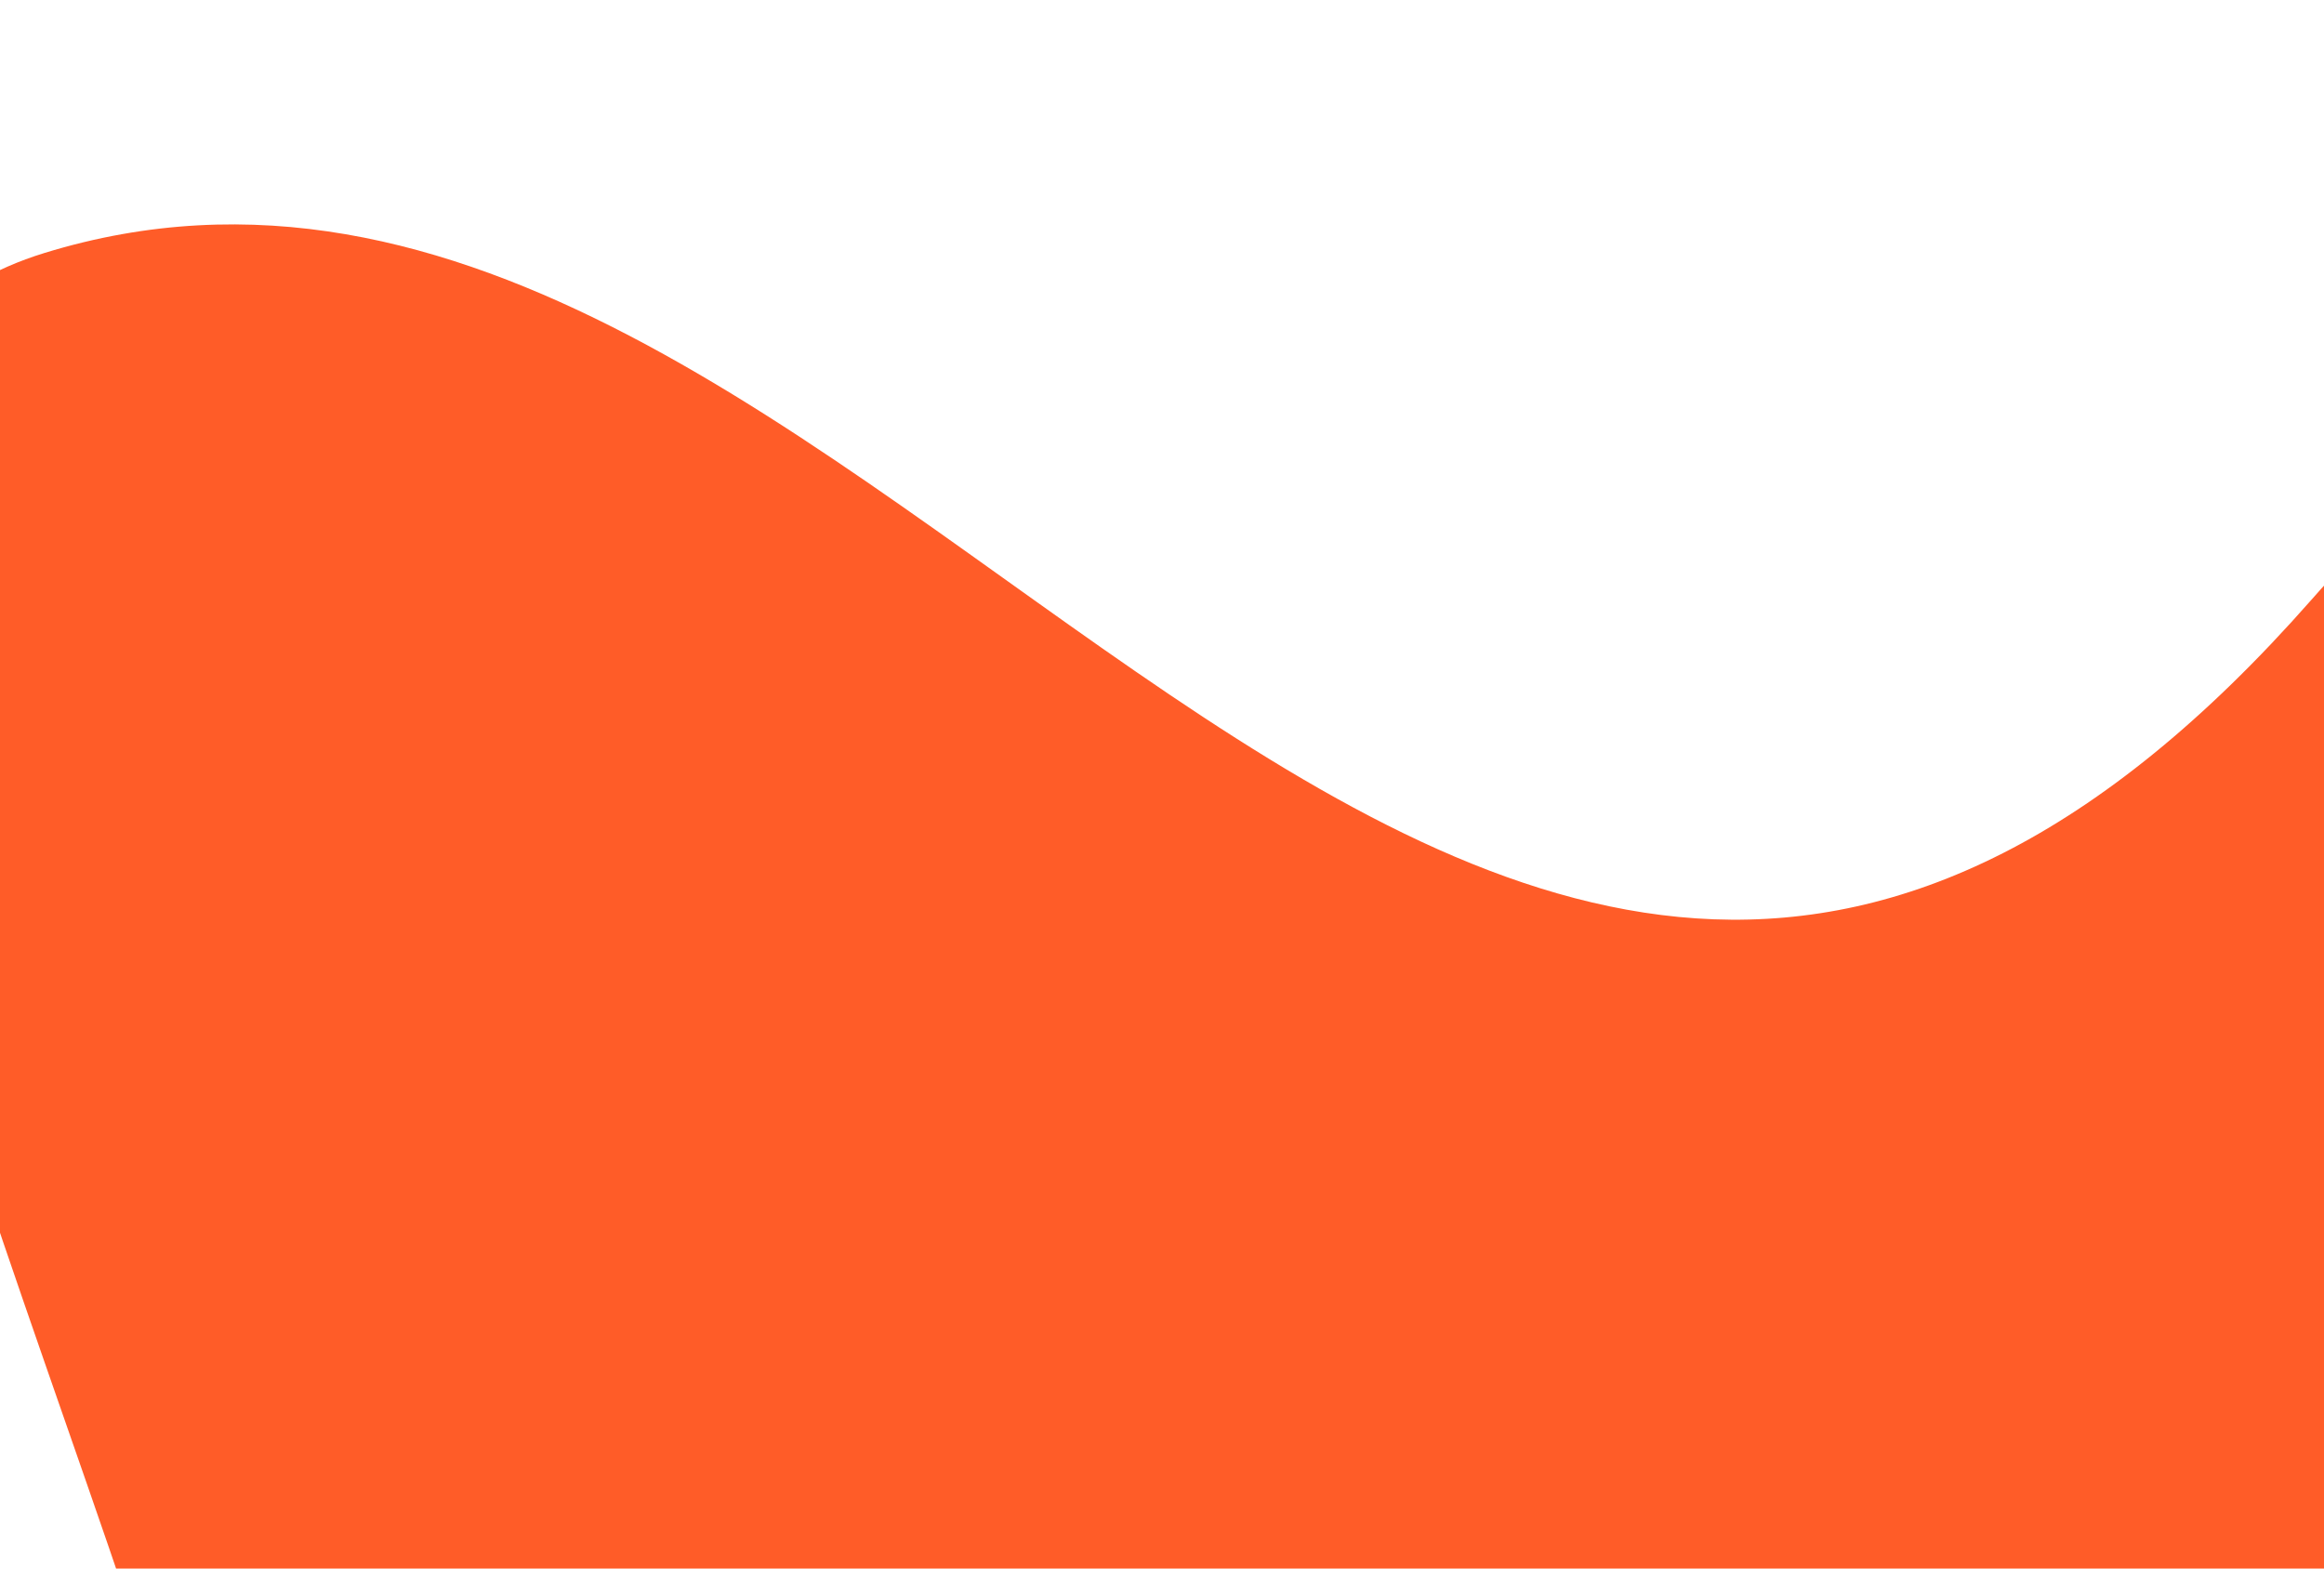 <svg width="1440" height="972" viewBox="0 0 1440 972" fill="none" xmlns="http://www.w3.org/2000/svg">
<path d="M1432.19 371.694C1961.55 -230.077 1165.46 2114.76 1165.46 2114.76C1165.46 2114.76 -1320 1934.28 -239.15 1899.82C841.698 1865.36 -487.841 315.3 27.576 156.757C542.993 -1.786 902.835 973.464 1432.19 371.694Z" fill="#FF5C28"/>
</svg>
